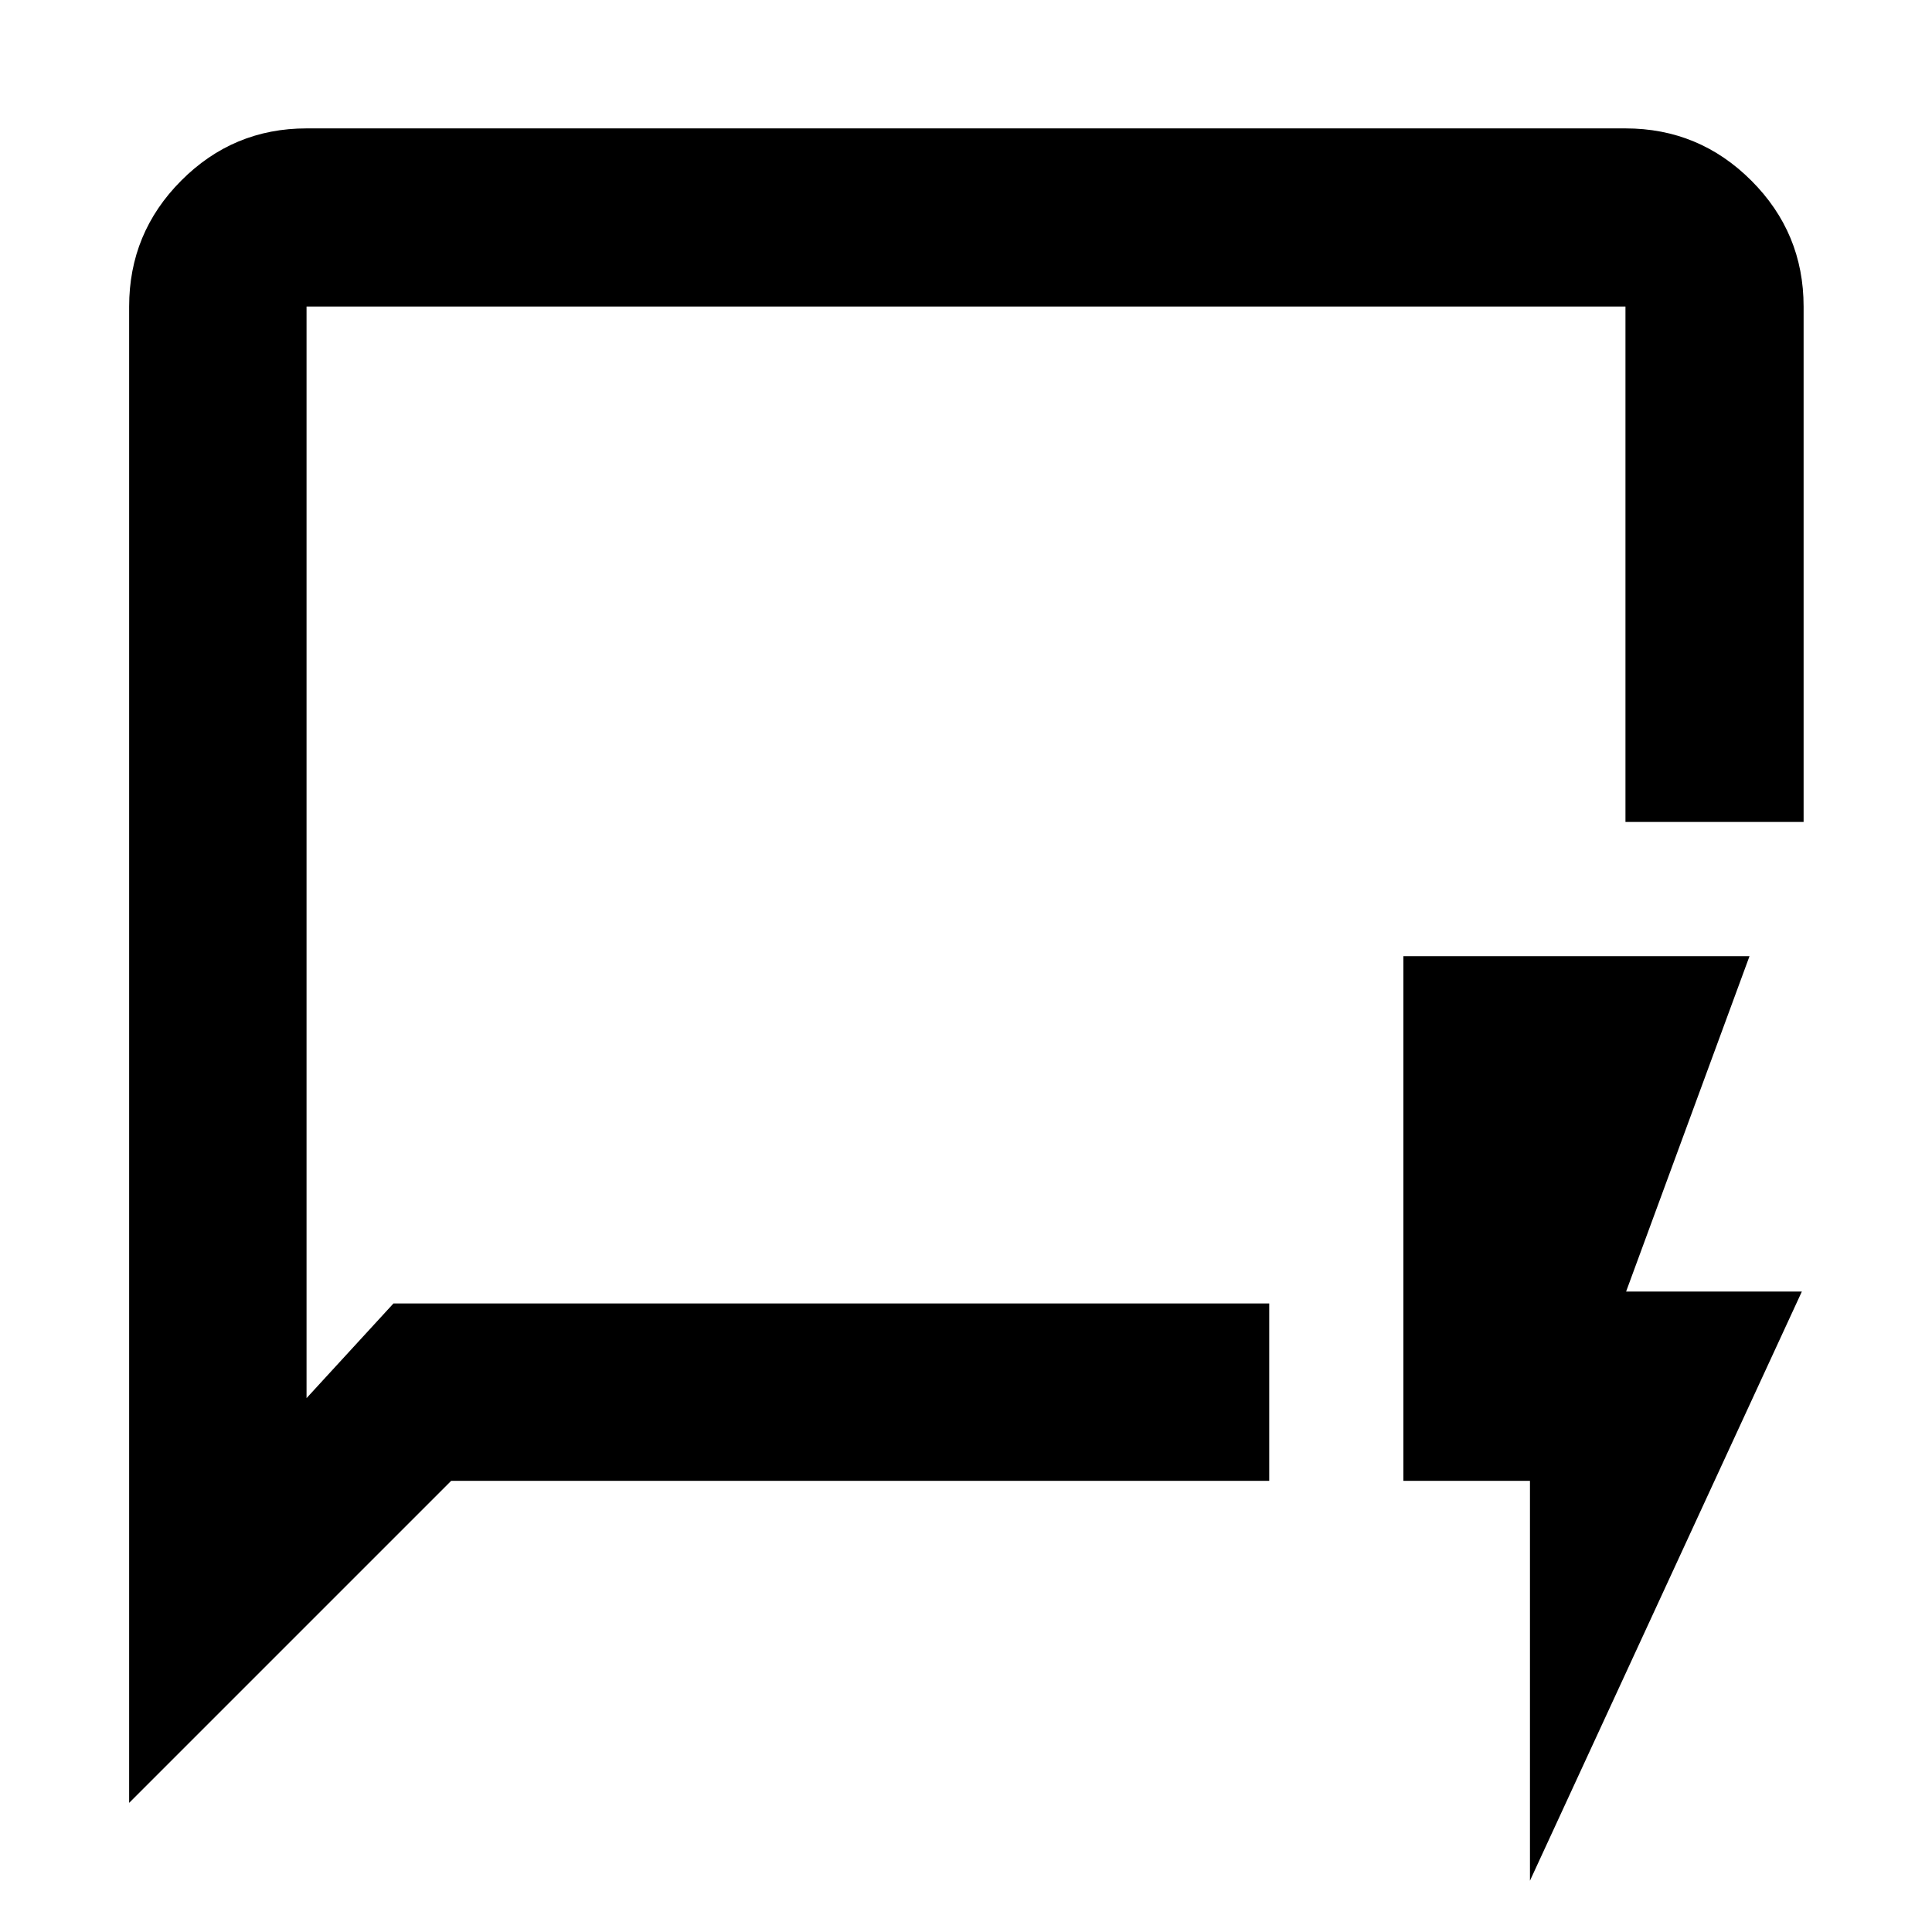 <svg xmlns="http://www.w3.org/2000/svg" height="40" viewBox="0 -960 960 960" width="40"><path d="M64.17-64.17v-743.51q0-36.6 25.86-62.56 25.85-25.96 62.29-25.96h655.36q36.6 0 62.56 25.96t25.96 62.56v256.11h-88.52v-256.11H152.32v542.4l43.19-47.04h435.16v88.15h-406.5l-160 160Zm88.15-248.15v-495.36 495.36ZM760.23-25.49v-198.68h-62.9V-484.9h172L808-318.23h87.33L760.23-25.49Z"/></svg>